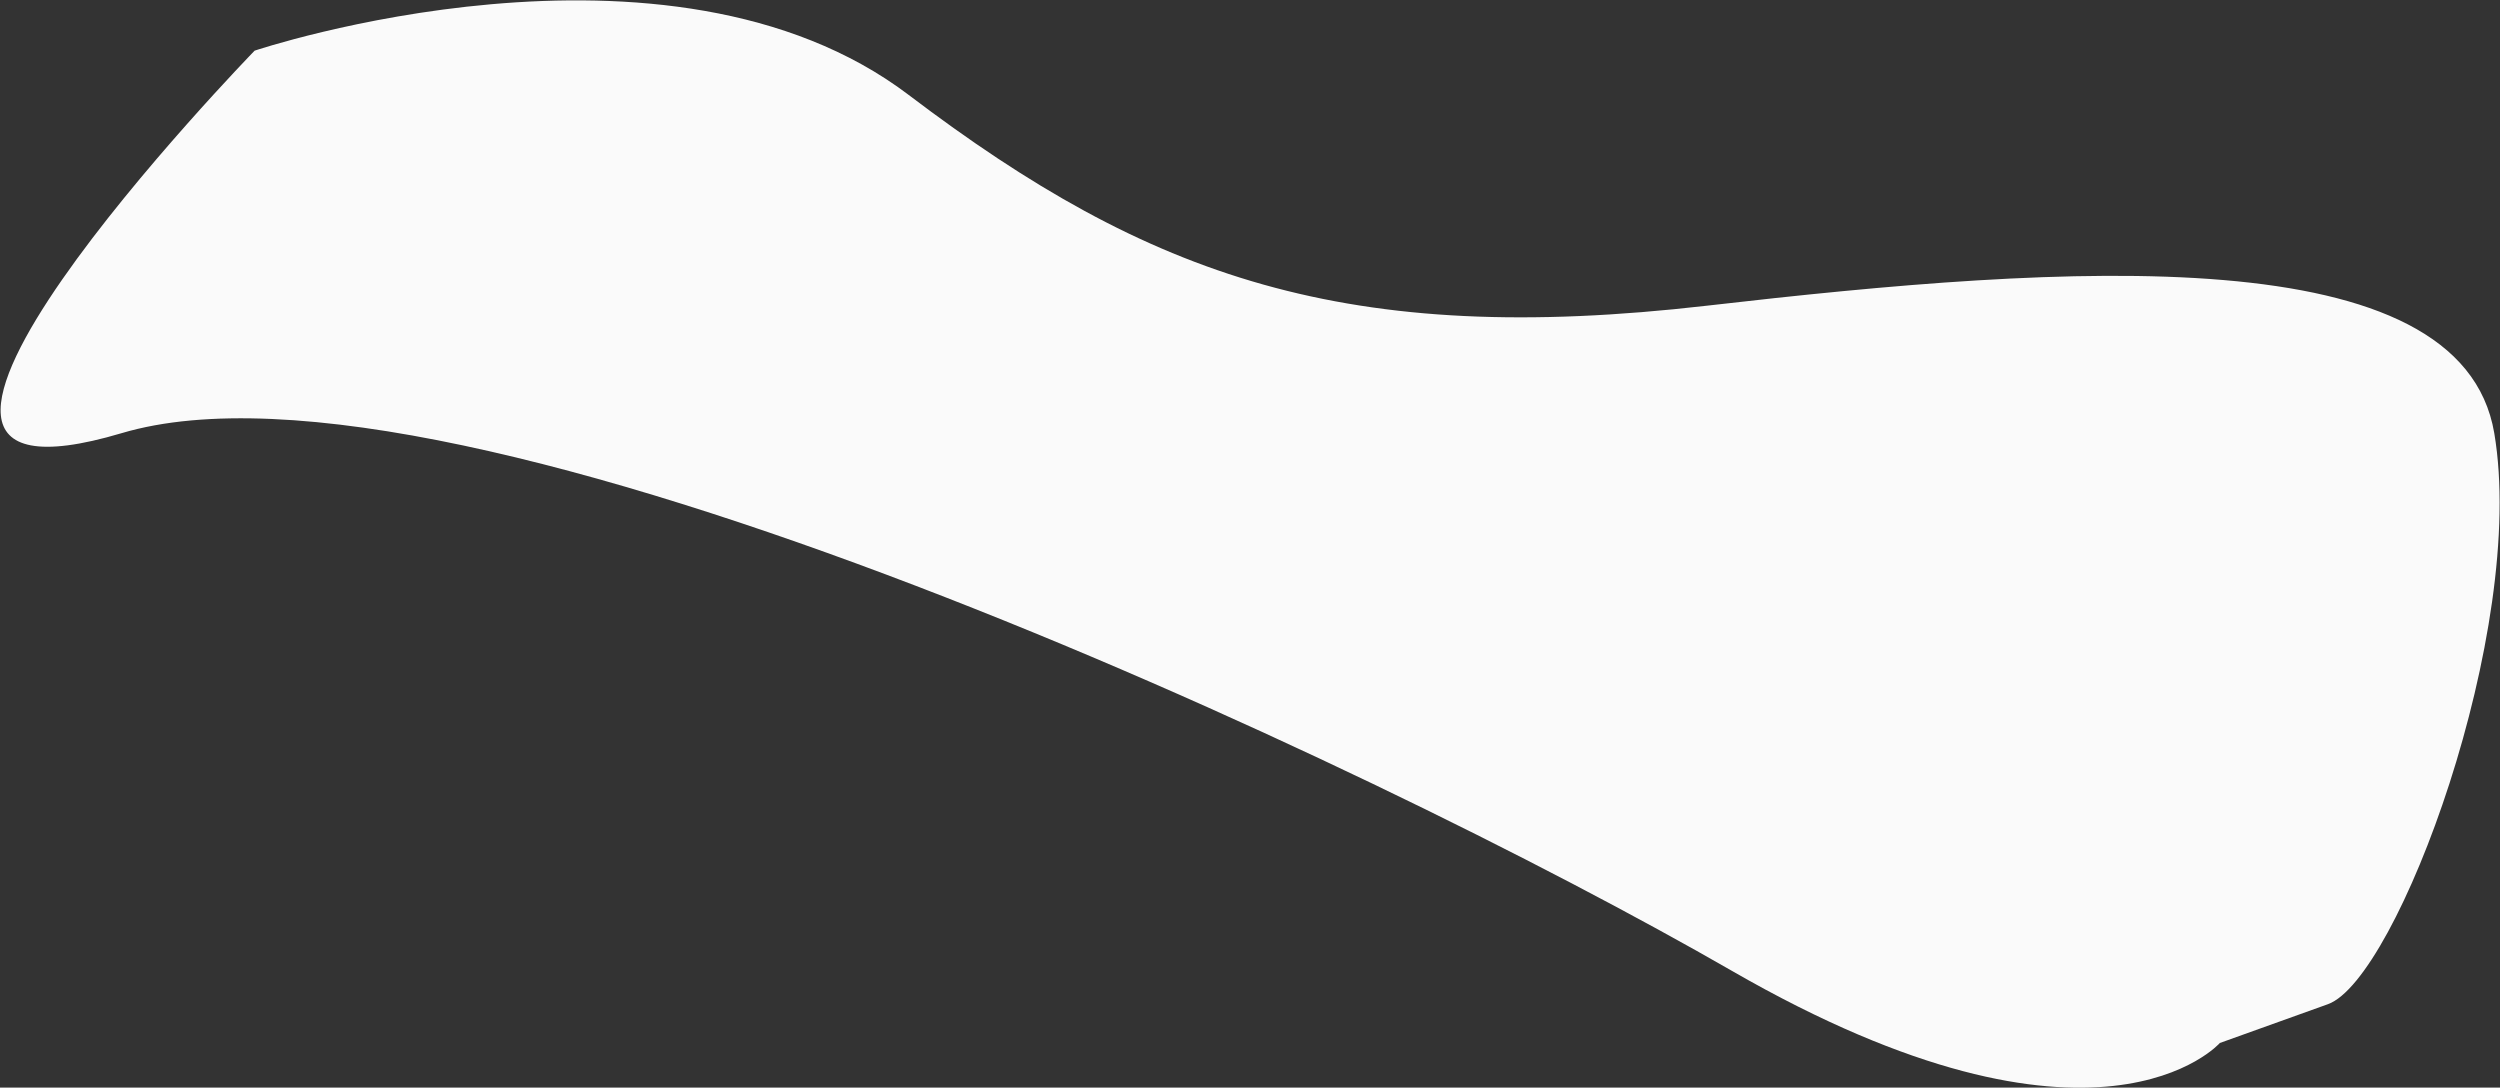 <svg xmlns="http://www.w3.org/2000/svg" xmlns:xlink="http://www.w3.org/1999/xlink" width="2956" height="1286"><rect width="100%" height="100%" fill="#333333" stroke="none"/><defs><path id="a" d="M2106.76 3922.22s-144.207 163.871-576.828-85.213c-432.62-249.085-1507.617-753.809-1904.186-635.821-396.569 117.987 157.317-452.286 157.317-452.286s488.337-163.87 773.473 52.44c285.136 216.31 517.834 298.245 943.9 249.084 426.065-49.162 891.46-81.936 930.79 150.762 39.329 232.697-114.71 645.653-196.646 675.15-81.936 29.497-127.82 45.884-127.82 45.884z"/></defs><use fill="#fafafa" xlink:href="#a" transform="translate(518 -2689)"/></svg>